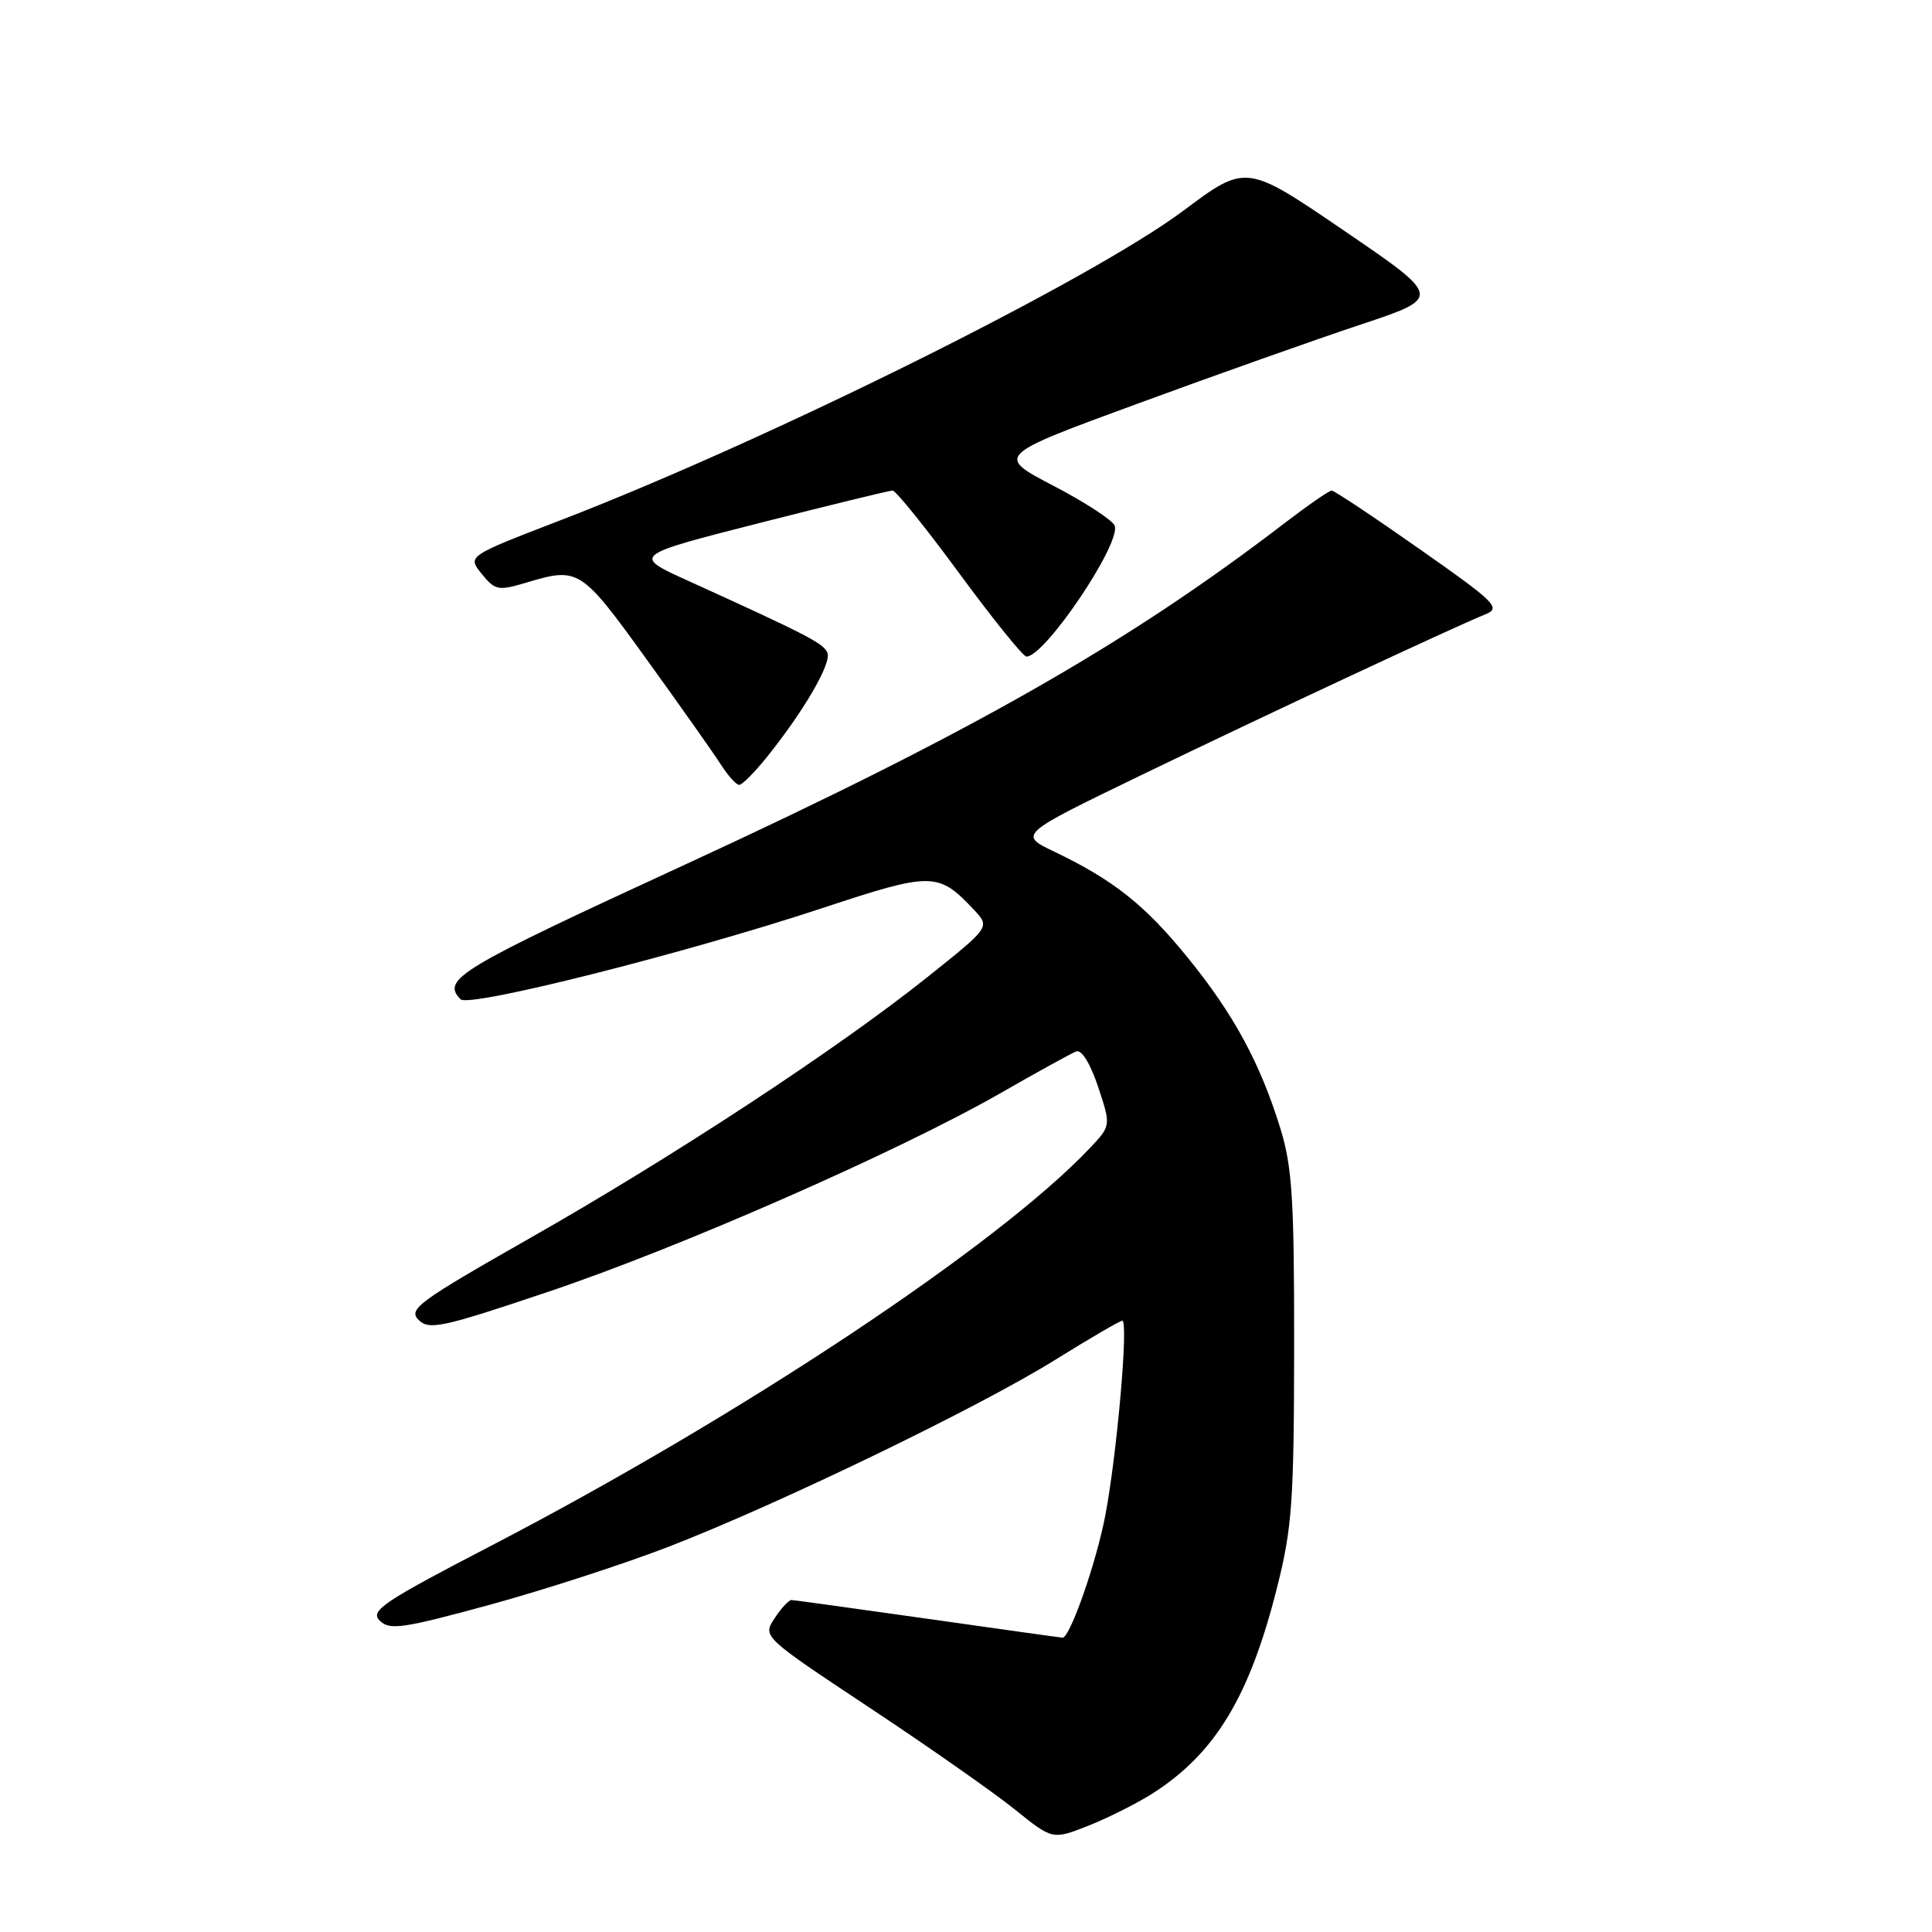 <?xml version="1.0" encoding="UTF-8" standalone="no"?>
<!DOCTYPE svg PUBLIC "-//W3C//DTD SVG 1.1//EN" "http://www.w3.org/Graphics/SVG/1.1/DTD/svg11.dtd" >
<svg xmlns="http://www.w3.org/2000/svg" xmlns:xlink="http://www.w3.org/1999/xlink" version="1.1" viewBox="0 0 256 256">
 <g >
 <path fill="currentColor"
d=" M 152.74 237.63 C 161.03 232.33 165.58 224.81 169.21 210.38 C 171.21 202.48 171.46 198.96 171.48 178.50 C 171.50 158.96 171.22 154.60 169.66 149.54 C 166.98 140.86 163.46 134.36 157.37 126.88 C 151.70 119.90 147.56 116.62 139.72 112.86 C 134.95 110.58 134.95 110.58 151.22 102.71 C 167.53 94.82 192.48 83.17 196.80 81.41 C 198.92 80.55 198.24 79.86 188.08 72.74 C 182.02 68.48 176.79 65.00 176.45 65.00 C 176.12 65.00 173.29 66.96 170.17 69.35 C 149.35 85.32 128.54 97.16 90.50 114.69 C 60.74 128.40 58.45 129.77 61.03 132.41 C 62.14 133.55 90.76 126.34 108.96 120.33 C 123.54 115.51 124.32 115.52 129.07 120.57 C 131.20 122.84 131.20 122.84 122.85 129.50 C 111.00 138.96 89.21 153.27 70.20 164.07 C 55.49 172.44 54.06 173.48 55.45 174.88 C 56.85 176.28 58.53 175.92 72.70 171.15 C 90.14 165.29 119.17 152.53 132.64 144.81 C 137.46 142.04 141.94 139.58 142.60 139.32 C 143.32 139.05 144.47 140.91 145.51 144.02 C 147.22 149.17 147.22 149.17 144.36 152.18 C 132.21 165.01 98.21 187.59 65.17 204.77 C 50.75 212.26 49.00 213.43 50.31 214.74 C 51.62 216.04 53.32 215.80 64.87 212.65 C 72.07 210.68 82.80 207.20 88.73 204.90 C 103.38 199.21 129.69 186.49 139.83 180.18 C 144.41 177.33 148.41 175.00 148.71 175.00 C 149.55 175.00 148.02 192.56 146.47 200.74 C 145.30 206.95 141.79 217.00 140.80 217.00 C 140.62 217.00 132.61 215.88 122.99 214.51 C 113.37 213.15 105.21 212.02 104.87 212.01 C 104.52 212.01 103.51 213.10 102.63 214.44 C 101.04 216.87 101.04 216.87 115.27 226.31 C 123.10 231.50 131.74 237.56 134.48 239.77 C 139.47 243.79 139.47 243.79 144.23 241.91 C 146.84 240.88 150.67 238.95 152.74 237.63 Z  M 101.67 100.25 C 106.55 94.16 110.18 87.91 109.64 86.51 C 109.16 85.26 107.01 84.15 91.14 76.94 C 83.78 73.60 83.78 73.60 100.64 69.30 C 109.91 66.94 117.85 65.00 118.27 65.00 C 118.70 65.00 122.69 69.95 127.13 76.00 C 131.58 82.05 135.57 87.00 136.01 87.00 C 138.47 87.00 148.59 71.98 147.70 69.65 C 147.42 68.93 143.76 66.54 139.57 64.36 C 131.96 60.38 131.96 60.38 150.73 53.49 C 161.05 49.70 174.36 44.98 180.29 43.01 C 191.08 39.42 191.08 39.42 178.09 30.56 C 165.11 21.71 165.11 21.71 156.80 27.92 C 144.51 37.11 101.76 58.35 74.21 68.96 C 61.92 73.69 61.92 73.69 63.83 76.04 C 65.61 78.23 66.01 78.31 69.74 77.20 C 76.66 75.12 76.98 75.32 85.61 87.27 C 90.07 93.45 94.51 99.74 95.48 101.25 C 96.44 102.76 97.55 104.00 97.95 104.00 C 98.34 104.00 100.02 102.31 101.67 100.25 Z "/>
</g>
</svg>